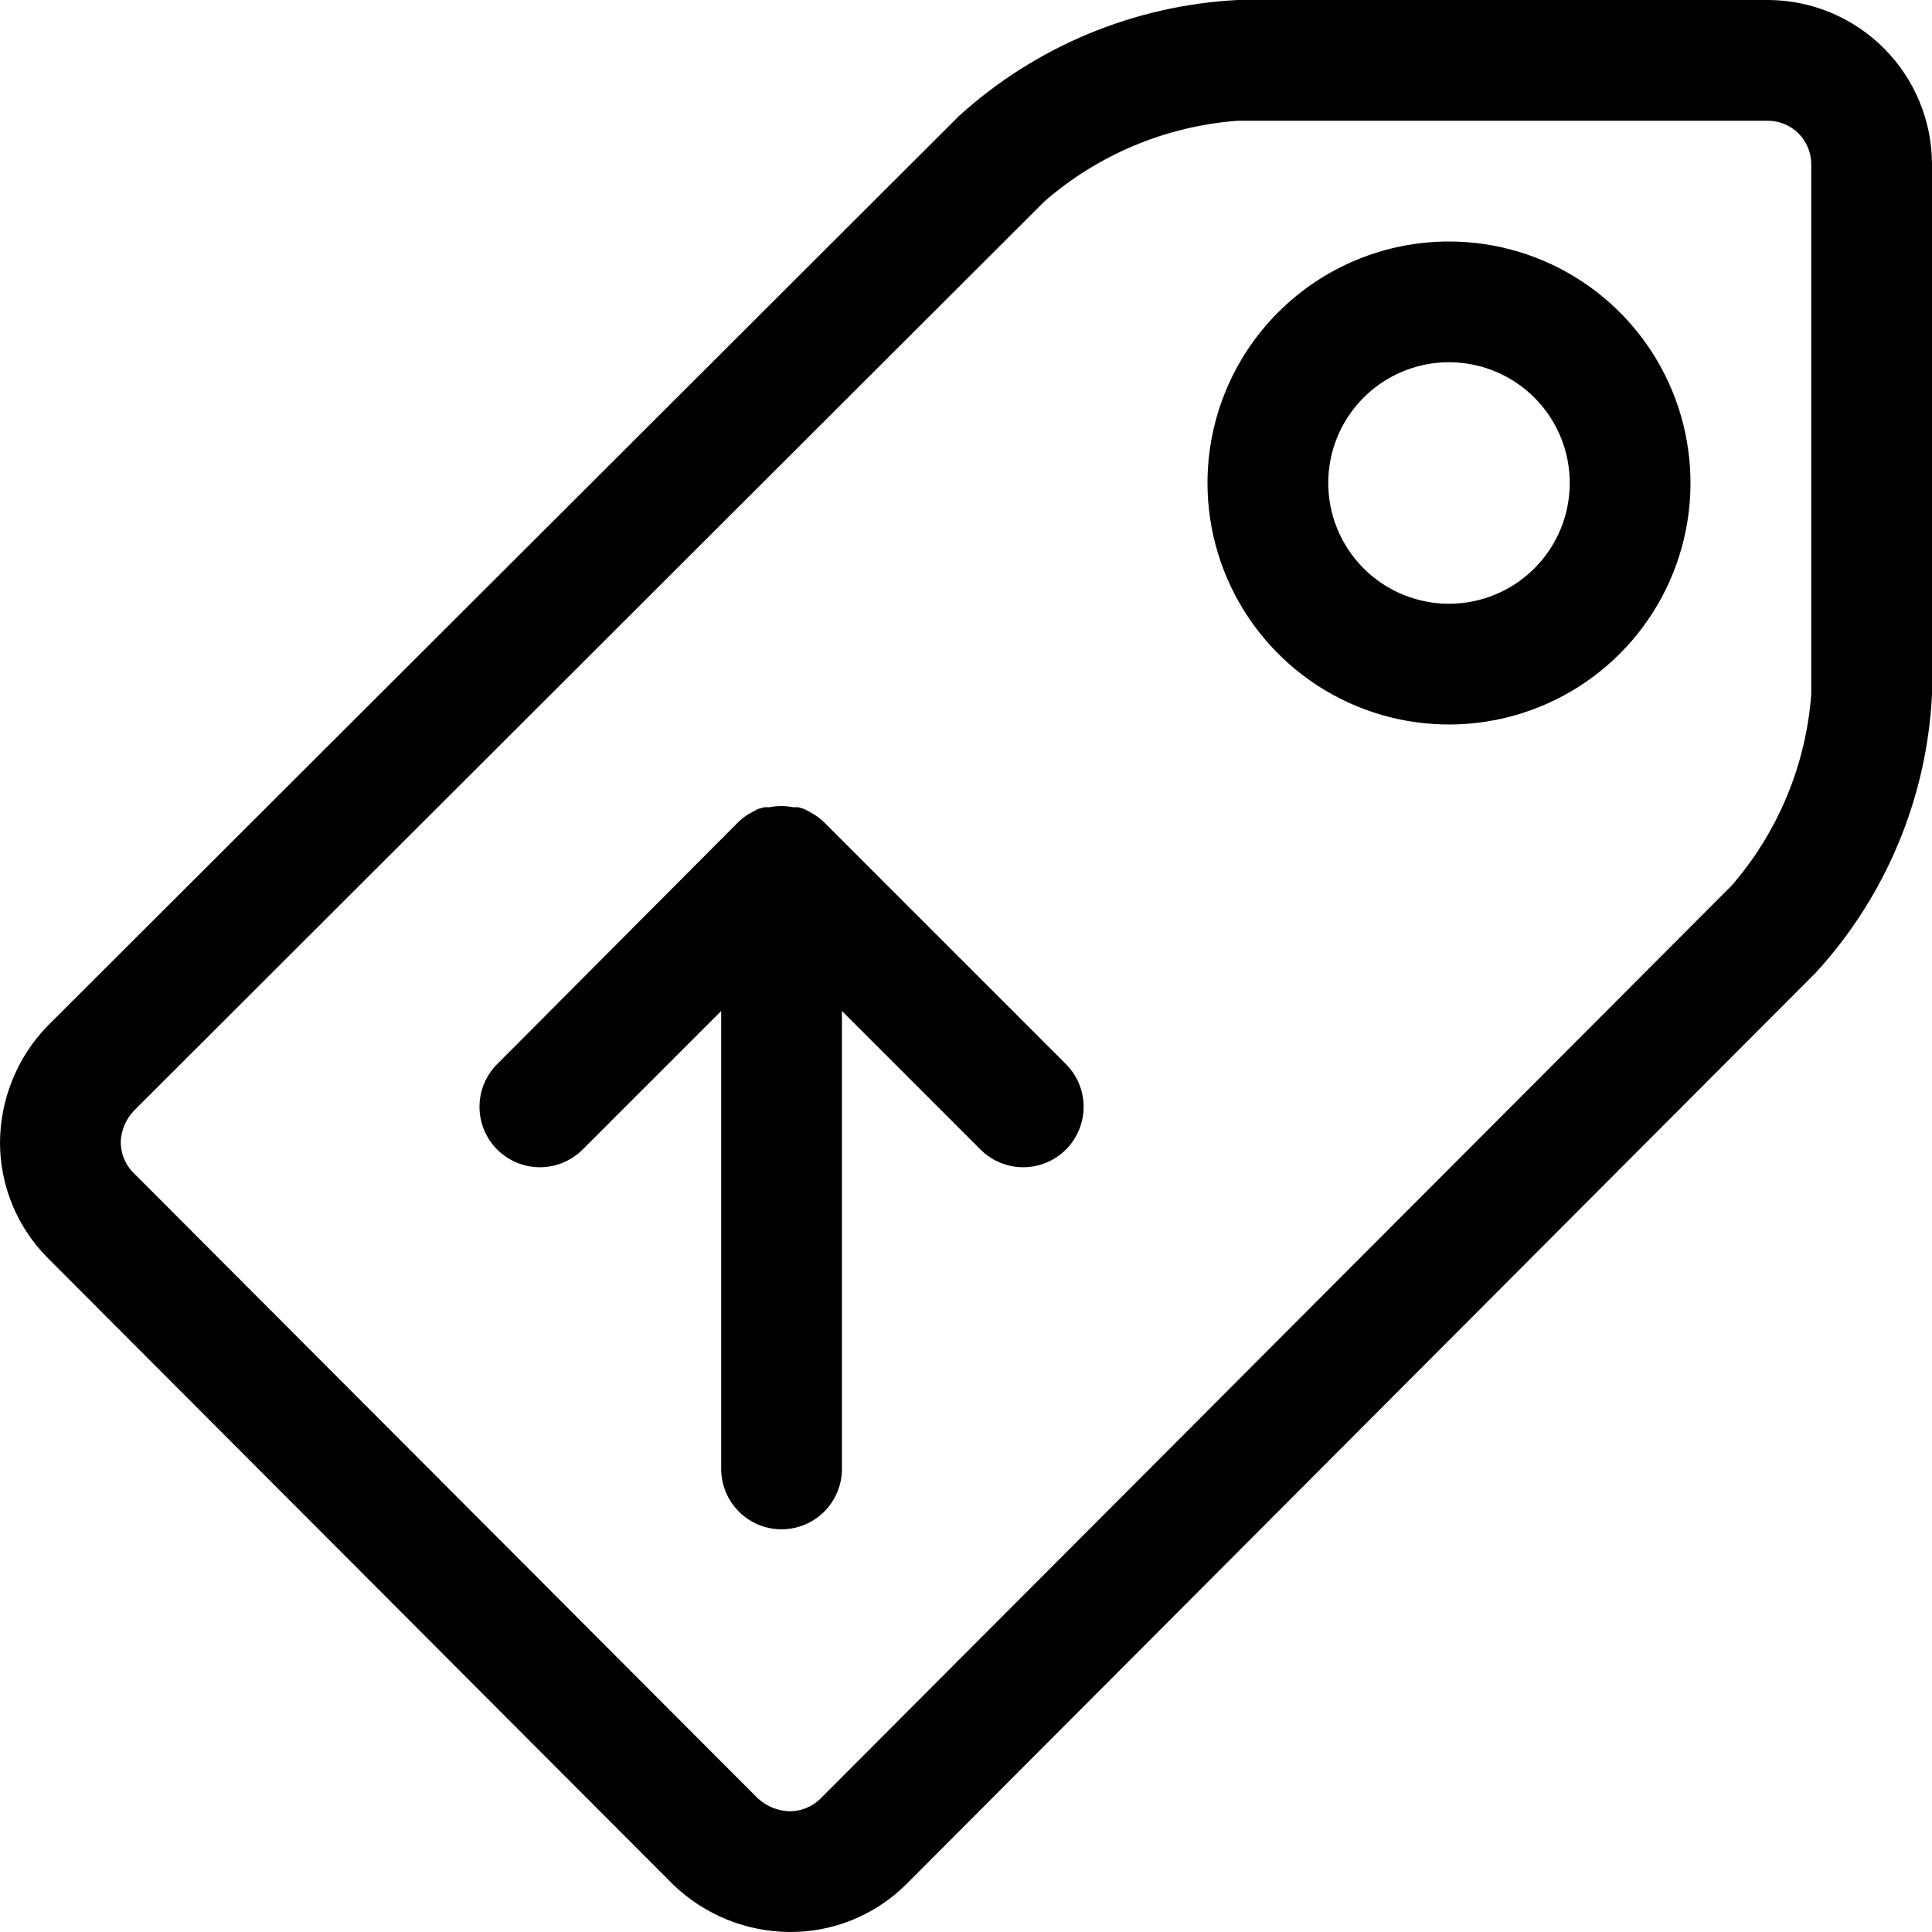 <svg width="131" height="131" viewBox="0 0 131 131" fill="none" xmlns="http://www.w3.org/2000/svg">
<path d="M50.046 55.757C50.24 55.566 50.453 55.394 50.681 55.245L51.008 55.061L51.397 54.856L51.827 54.733H52.175C52.702 54.629 53.244 54.629 53.771 54.733H54.119L54.529 54.856L54.918 55.061L55.266 55.266C55.493 55.415 55.706 55.586 55.9 55.777L72.275 72.152C73.043 72.92 73.475 73.962 73.475 75.049C73.475 76.135 73.043 77.177 72.275 77.945C71.507 78.713 70.465 79.145 69.379 79.145C68.292 79.145 67.251 78.713 66.482 77.945L57.087 68.55V99.601C57.087 100.687 56.656 101.728 55.888 102.495C55.12 103.263 54.079 103.695 52.993 103.695C51.908 103.695 50.867 103.263 50.099 102.495C49.331 101.728 48.9 100.687 48.9 99.601V68.55L39.505 77.945C38.736 78.713 37.695 79.145 36.608 79.145C35.522 79.145 34.48 78.713 33.712 77.945C32.944 77.177 32.512 76.135 32.512 75.049C32.512 73.962 32.944 72.92 33.712 72.152L50.046 55.757Z" fill="black"/>
<path d="M3.193 69.594L65.029 7.86C70.232 3.14 76.906 0.363 83.922 0L119.926 0C122.856 0.021 125.661 1.195 127.733 3.267C129.805 5.339 130.978 8.143 131 11.074V47.078C130.66 54.087 127.879 60.755 123.14 65.93L61.406 127.807C59.305 129.872 56.471 131.02 53.526 131C50.594 130.978 47.782 129.835 45.666 127.807L3.193 85.252C1.149 83.179 0.003 80.385 0 77.474C0.015 74.535 1.158 71.714 3.193 69.594ZM9.006 79.48L51.377 121.932C51.963 122.475 52.727 122.788 53.526 122.812C54.285 122.82 55.019 122.534 55.573 122.014L117.409 60.055C120.559 56.423 122.454 51.872 122.812 47.078V11.074C122.797 10.313 122.487 9.588 121.95 9.05C121.412 8.512 120.687 8.203 119.926 8.187H83.922C79.08 8.549 74.485 10.466 70.822 13.653L9.068 75.325C8.544 75.883 8.233 76.608 8.187 77.372C8.178 77.76 8.246 78.146 8.387 78.507C8.527 78.869 8.738 79.2 9.006 79.48Z" fill="black"/>
<path d="M98.25 16.375C101.488 16.375 104.654 17.335 107.347 19.135C110.04 20.934 112.139 23.491 113.378 26.483C114.618 29.476 114.942 32.768 114.31 35.945C113.678 39.121 112.119 42.039 109.829 44.329C107.539 46.619 104.621 48.178 101.444 48.81C98.268 49.442 94.975 49.118 91.983 47.879C88.991 46.639 86.434 44.54 84.635 41.847C82.835 39.155 81.875 35.989 81.875 32.75C81.875 28.407 83.6 24.242 86.671 21.171C89.742 18.1 93.907 16.375 98.25 16.375ZM98.25 40.938C99.869 40.938 101.452 40.457 102.799 39.558C104.145 38.658 105.194 37.379 105.814 35.883C106.434 34.387 106.596 32.741 106.28 31.153C105.964 29.564 105.184 28.106 104.039 26.96C102.894 25.816 101.435 25.036 99.847 24.72C98.259 24.404 96.613 24.566 95.117 25.186C93.621 25.805 92.342 26.855 91.442 28.201C90.543 29.548 90.062 31.131 90.062 32.75C90.062 34.921 90.925 37.004 92.46 38.539C93.996 40.075 96.078 40.938 98.25 40.938Z" fill="black"/>
</svg>
